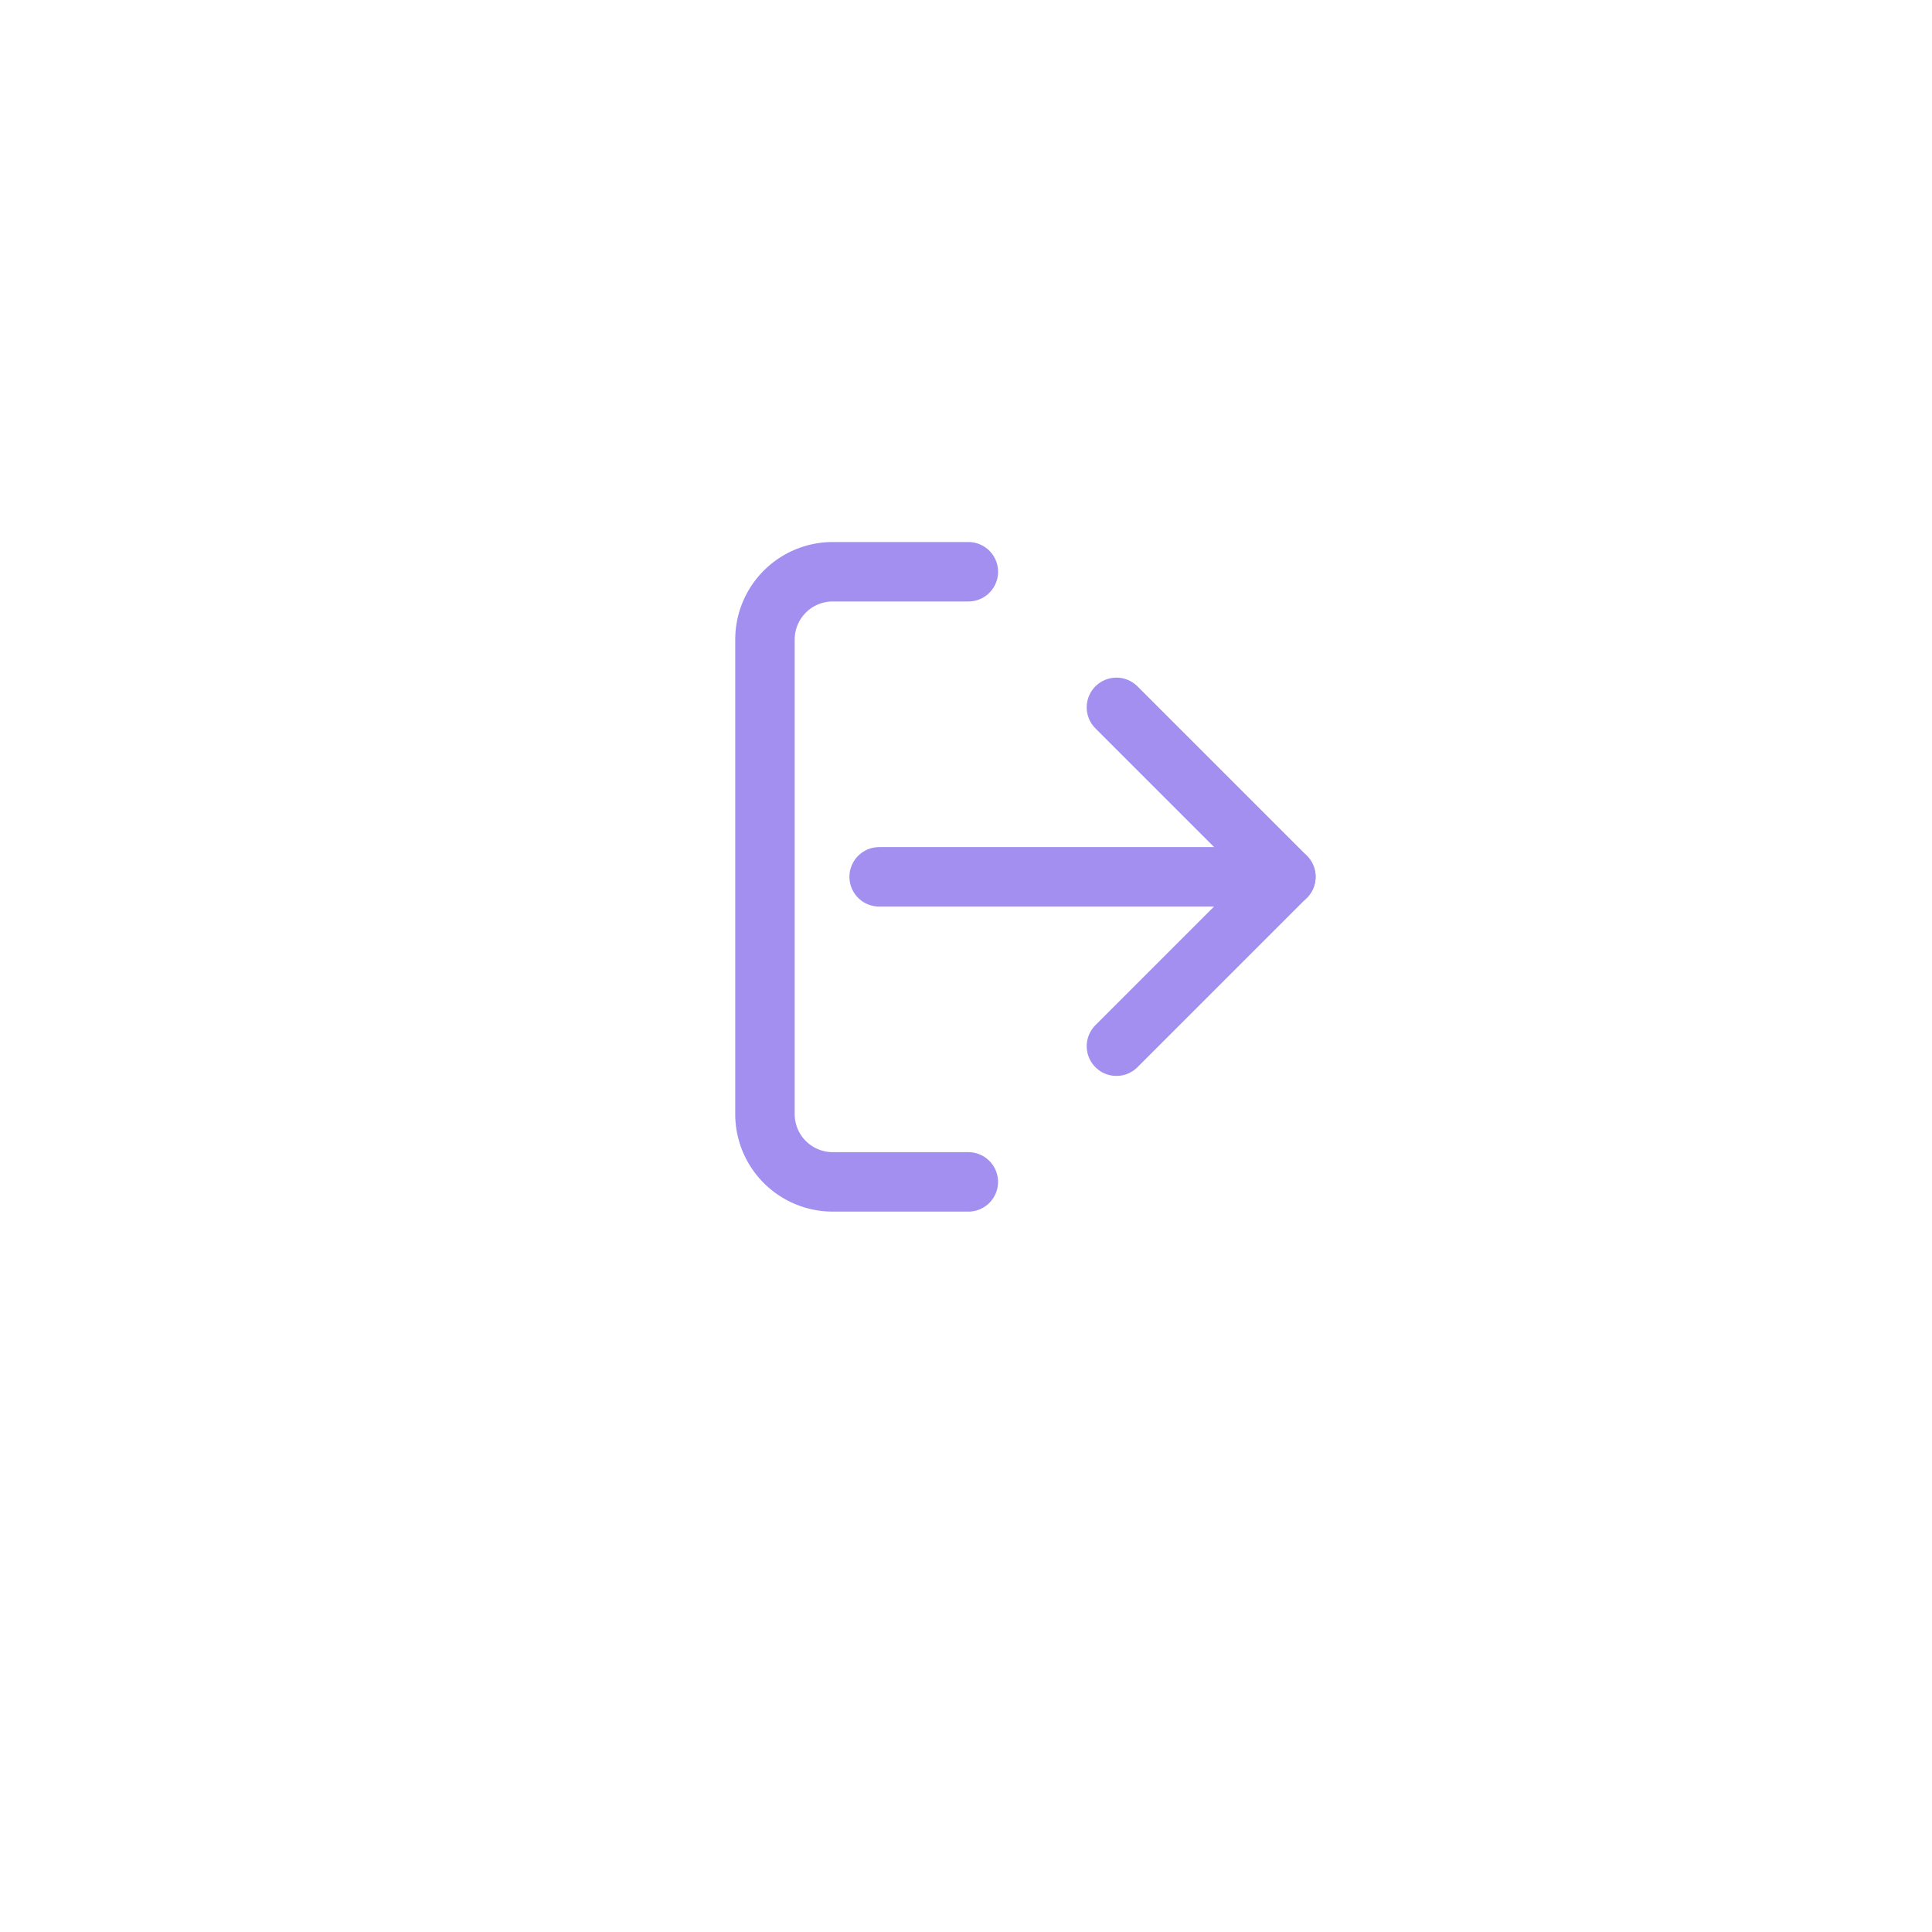 <svg xmlns="http://www.w3.org/2000/svg" xmlns:xlink="http://www.w3.org/1999/xlink" width="65" height="65" viewBox="0 0 65 65">
  <defs>
    <filter id="Elipse_1" x="0" y="0" width="65" height="65" filterUnits="userSpaceOnUse">
      <feOffset dy="3" input="SourceAlpha"/>
      <feGaussianBlur stdDeviation="3" result="blur"/>
      <feFlood flood-opacity="0.161"/>
      <feComposite operator="in" in2="blur"/>
      <feComposite in="SourceGraphic"/>
    </filter>
    <filter id="Elipse_1-2" x="0" y="0" width="65" height="65" filterUnits="userSpaceOnUse">
      <feOffset dy="3" input="SourceAlpha"/>
      <feGaussianBlur stdDeviation="3" result="blur-2"/>
      <feFlood flood-opacity="0.161"/>
      <feComposite operator="in" in2="blur-2"/>
      <feComposite in="SourceGraphic"/>
    </filter>
  </defs>
  <g id="Grupo_277" data-name="Grupo 277" transform="translate(-3532 -5085)">
    <g id="Grupo_270" data-name="Grupo 270" transform="translate(3541 5091)">
      <g transform="matrix(1, 0, 0, 1, -9, -6)" filter="url(#Elipse_1)">
        <circle id="Elipse_1-3" data-name="Elipse 1" cx="23.5" cy="23.5" r="23.5" transform="translate(9 6)" fill="#fff"/>
      </g>
    </g>
    <g id="Grupo_271" data-name="Grupo 271" transform="translate(3541 5091)">
      <g transform="matrix(1, 0, 0, 1, -9, -6)" filter="url(#Elipse_1-2)">
        <circle id="Elipse_1-4" data-name="Elipse 1" cx="23.5" cy="23.5" r="23.5" transform="translate(9 6)" fill="#fff"/>
      </g>
    </g>
    <g id="Icon_feather-log-out" data-name="Icon feather-log-out" transform="translate(3553.236 5099.736)">
      <path id="Trazado_365" data-name="Trazado 365" d="M11.342,25.027H6.781A2.281,2.281,0,0,1,4.5,22.747V6.781A2.281,2.281,0,0,1,6.781,4.5h4.562" fill="none" stroke="#a28ff0" stroke-linecap="round" stroke-linejoin="round" stroke-width="2"/>
      <path id="Trazado_366" data-name="Trazado 366" d="M24,21.9l5.7-5.7L24,10.5" transform="translate(-7.675 -1.438)" fill="none" stroke="#a28ff0" stroke-linecap="round" stroke-linejoin="round" stroke-width="2"/>
      <path id="Trazado_367" data-name="Trazado 367" d="M27.185,18H13.5" transform="translate(-5.158 -3.236)" fill="none" stroke="#a28ff0" stroke-linecap="round" stroke-linejoin="round" stroke-width="2"/>
    </g>
  </g>
</svg>
